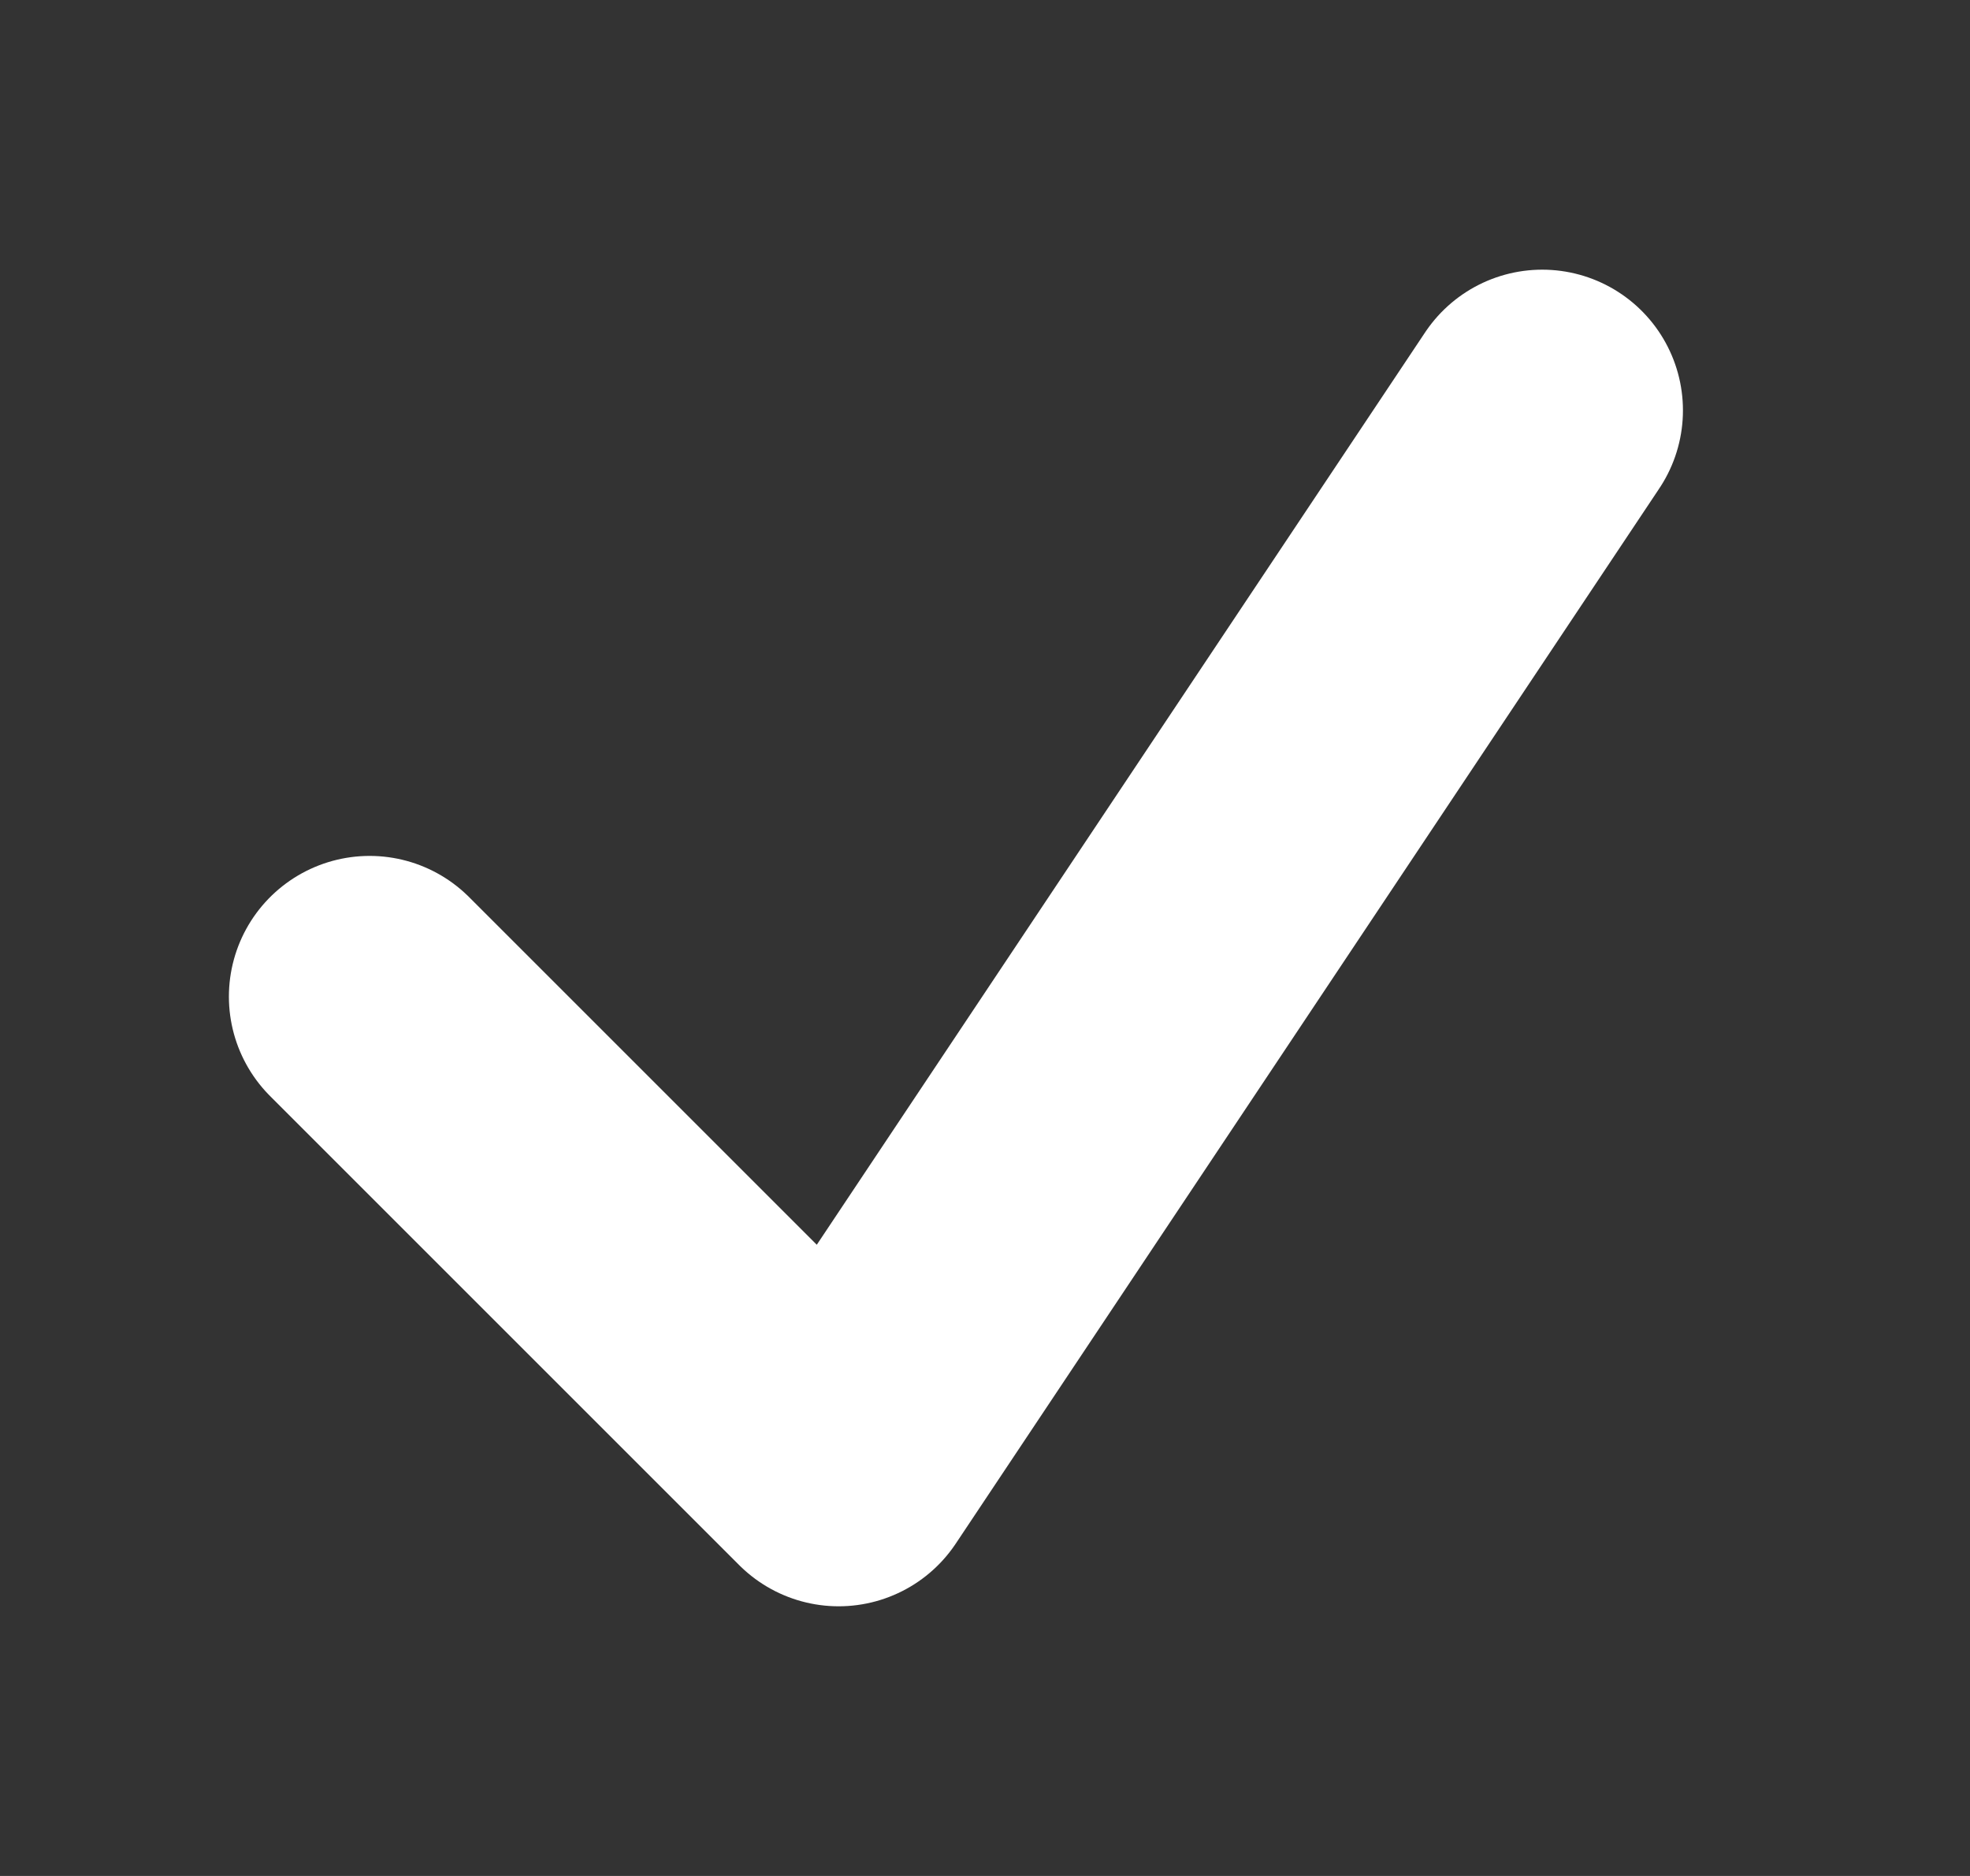 <svg width="21" height="20" viewBox="0 0 21 20" fill="none" xmlns="http://www.w3.org/2000/svg">
<rect x="0" y="0" width="21" height="20" fill="#333333" stroke="none"/>
<path d="M3.94 10.625L8.94 15.625L16.44 4.375" stroke="white" stroke-width="3" stroke-linecap="round" stroke-linejoin="round"/>
</svg>
